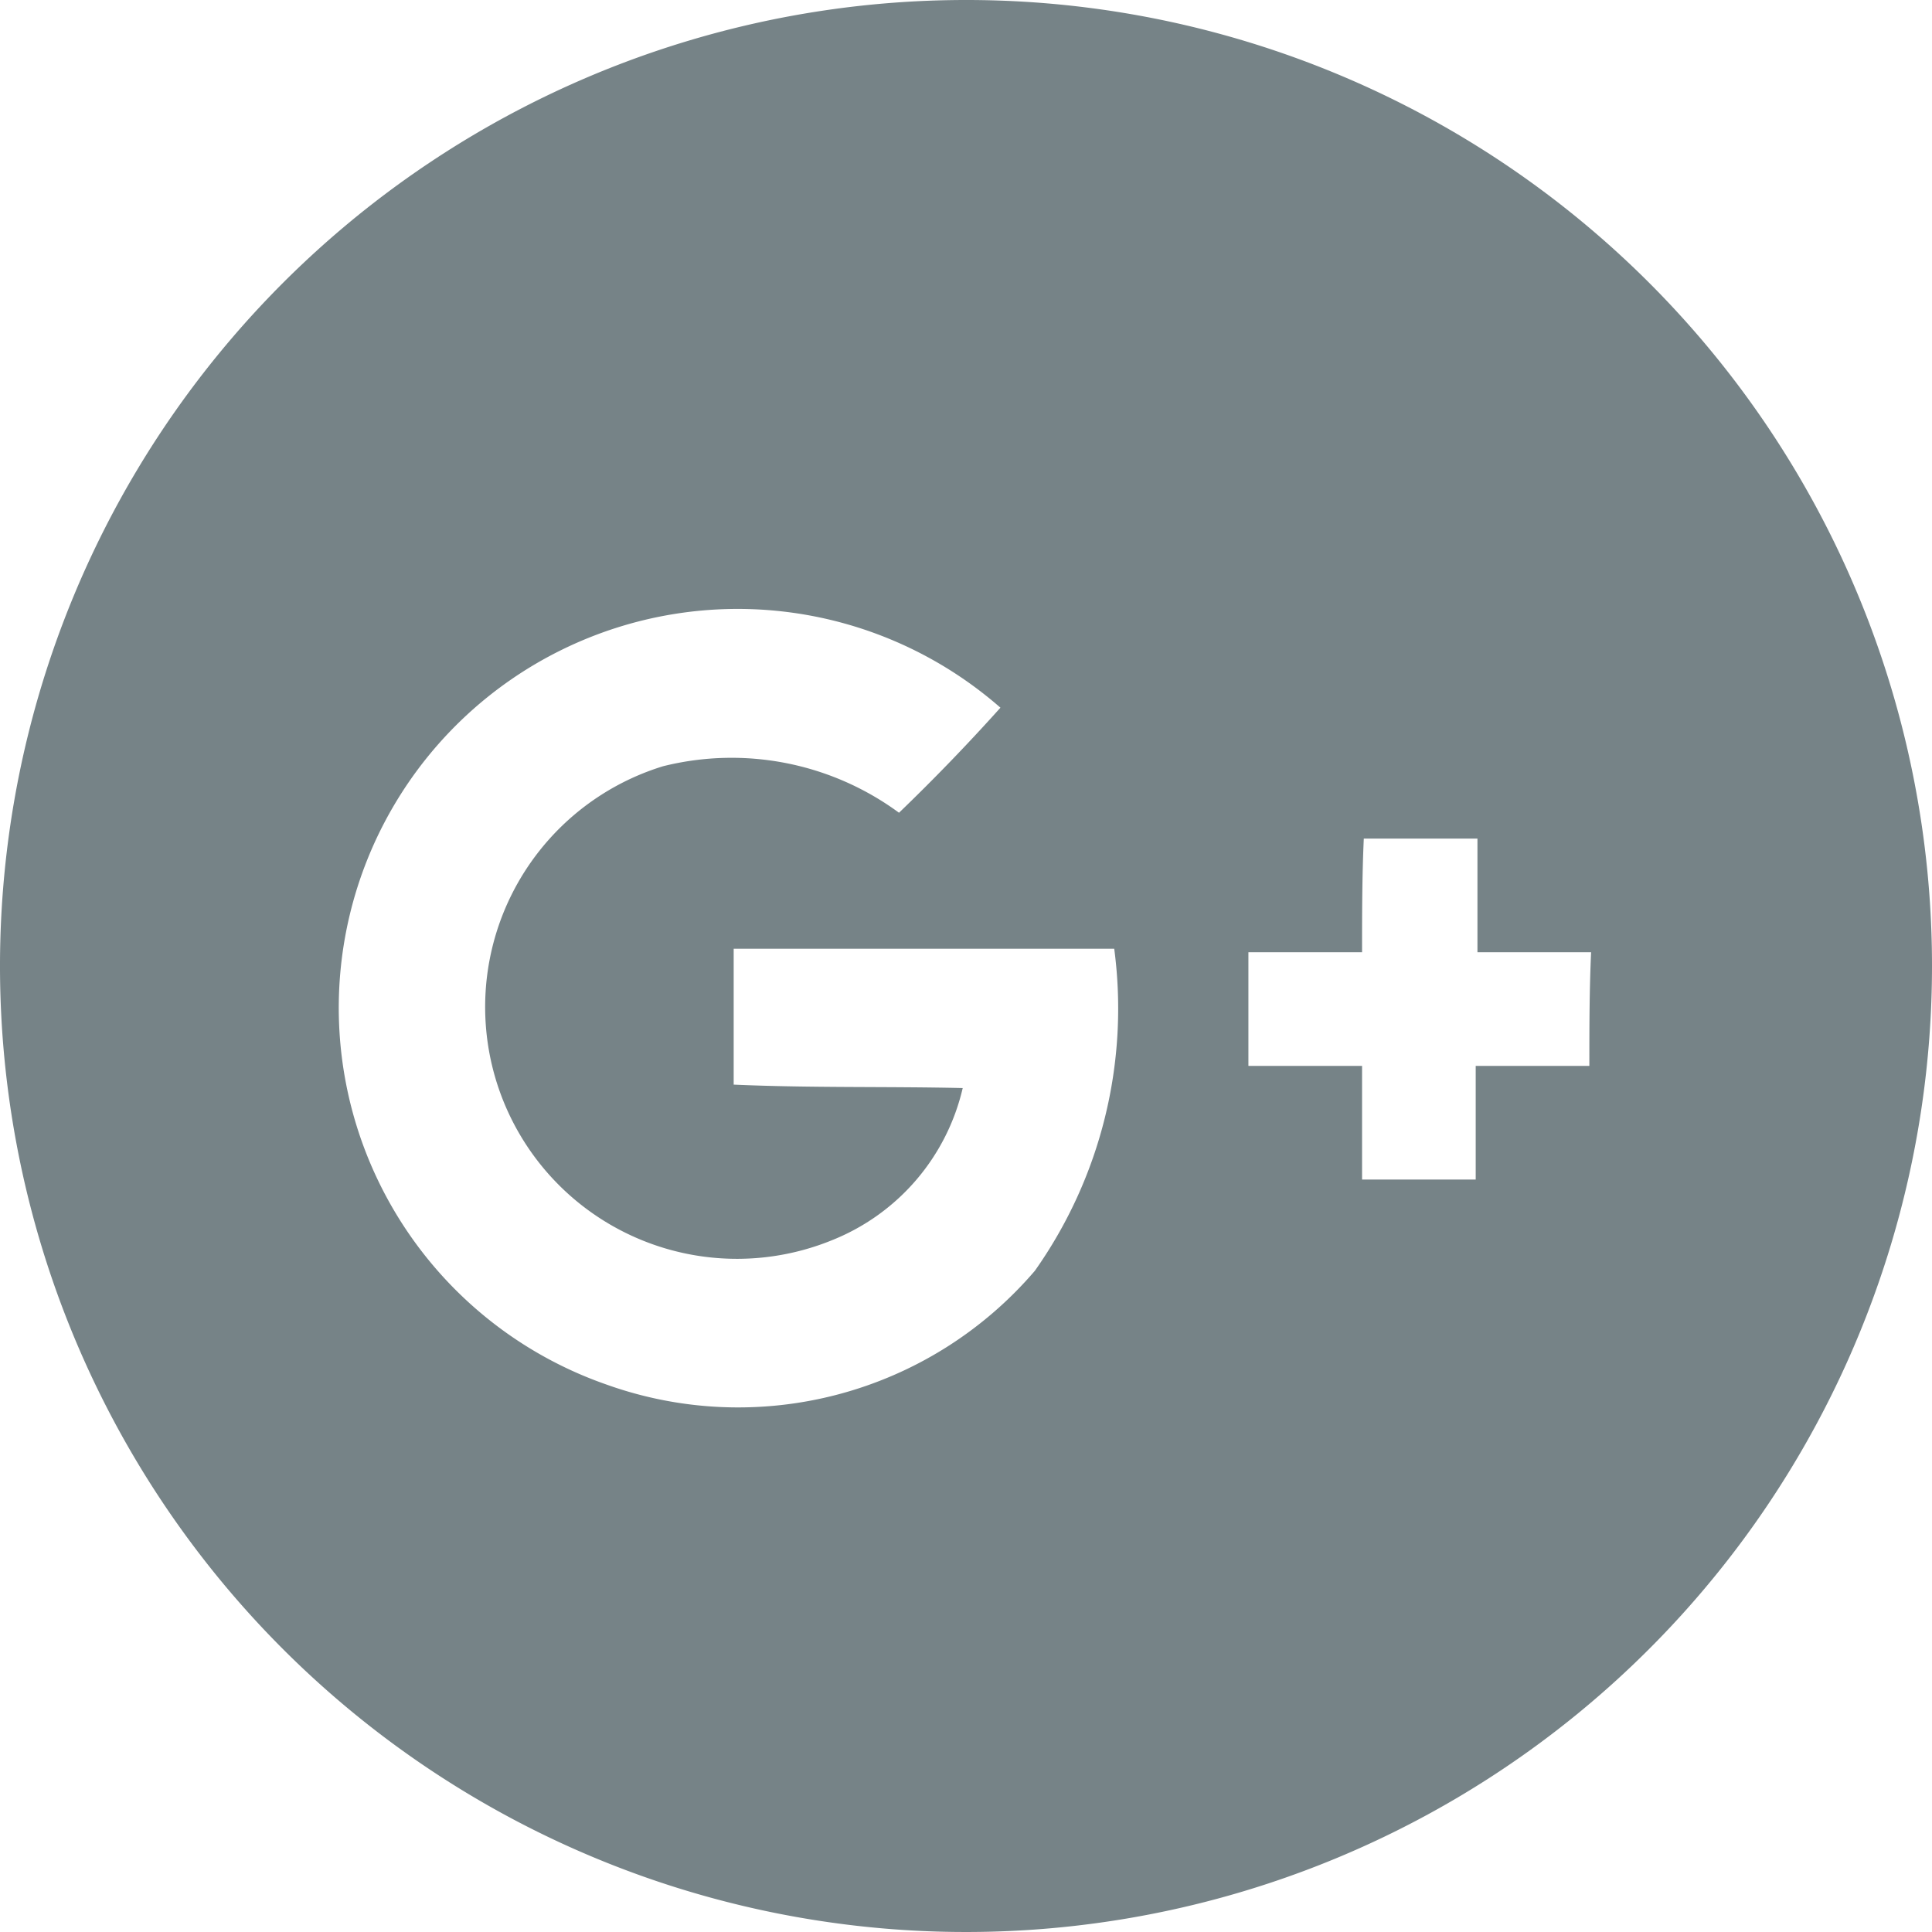 <svg xmlns="http://www.w3.org/2000/svg" viewBox="0 0 40 40">
    <defs>
        <style>
            .cls-1{fill:#768387}
        </style>
    </defs>
    <path id="g_" d="M20 0a20 20 0 1 0 20 20A19.992 19.992 0 0 0 20 0zm1.426 26.31a8.085 8.085 0 0 1-8.877 2.353 8.259 8.259 0 1 1 8.164-14.011 41.229 41.229 0 0 1-2.1 2.175 5.85 5.85 0 0 0-4.884-.963 5.214 5.214 0 1 0 3.529 9.8 4.484 4.484 0 0 0 2.674-3.137c-1.569-.036-3.137 0-4.742-.071v-2.813h7.879a9.41 9.41 0 0 1-1.643 6.667zm11.48-4.242h-2.353v2.353H28.2v-2.353h-2.353v-2.353H28.2c0-.784 0-1.569.036-2.353h2.353v2.353h2.353c-.036.785-.036 1.568-.036 2.353z" class="cls-1" data-name="g+"/>
</svg>
